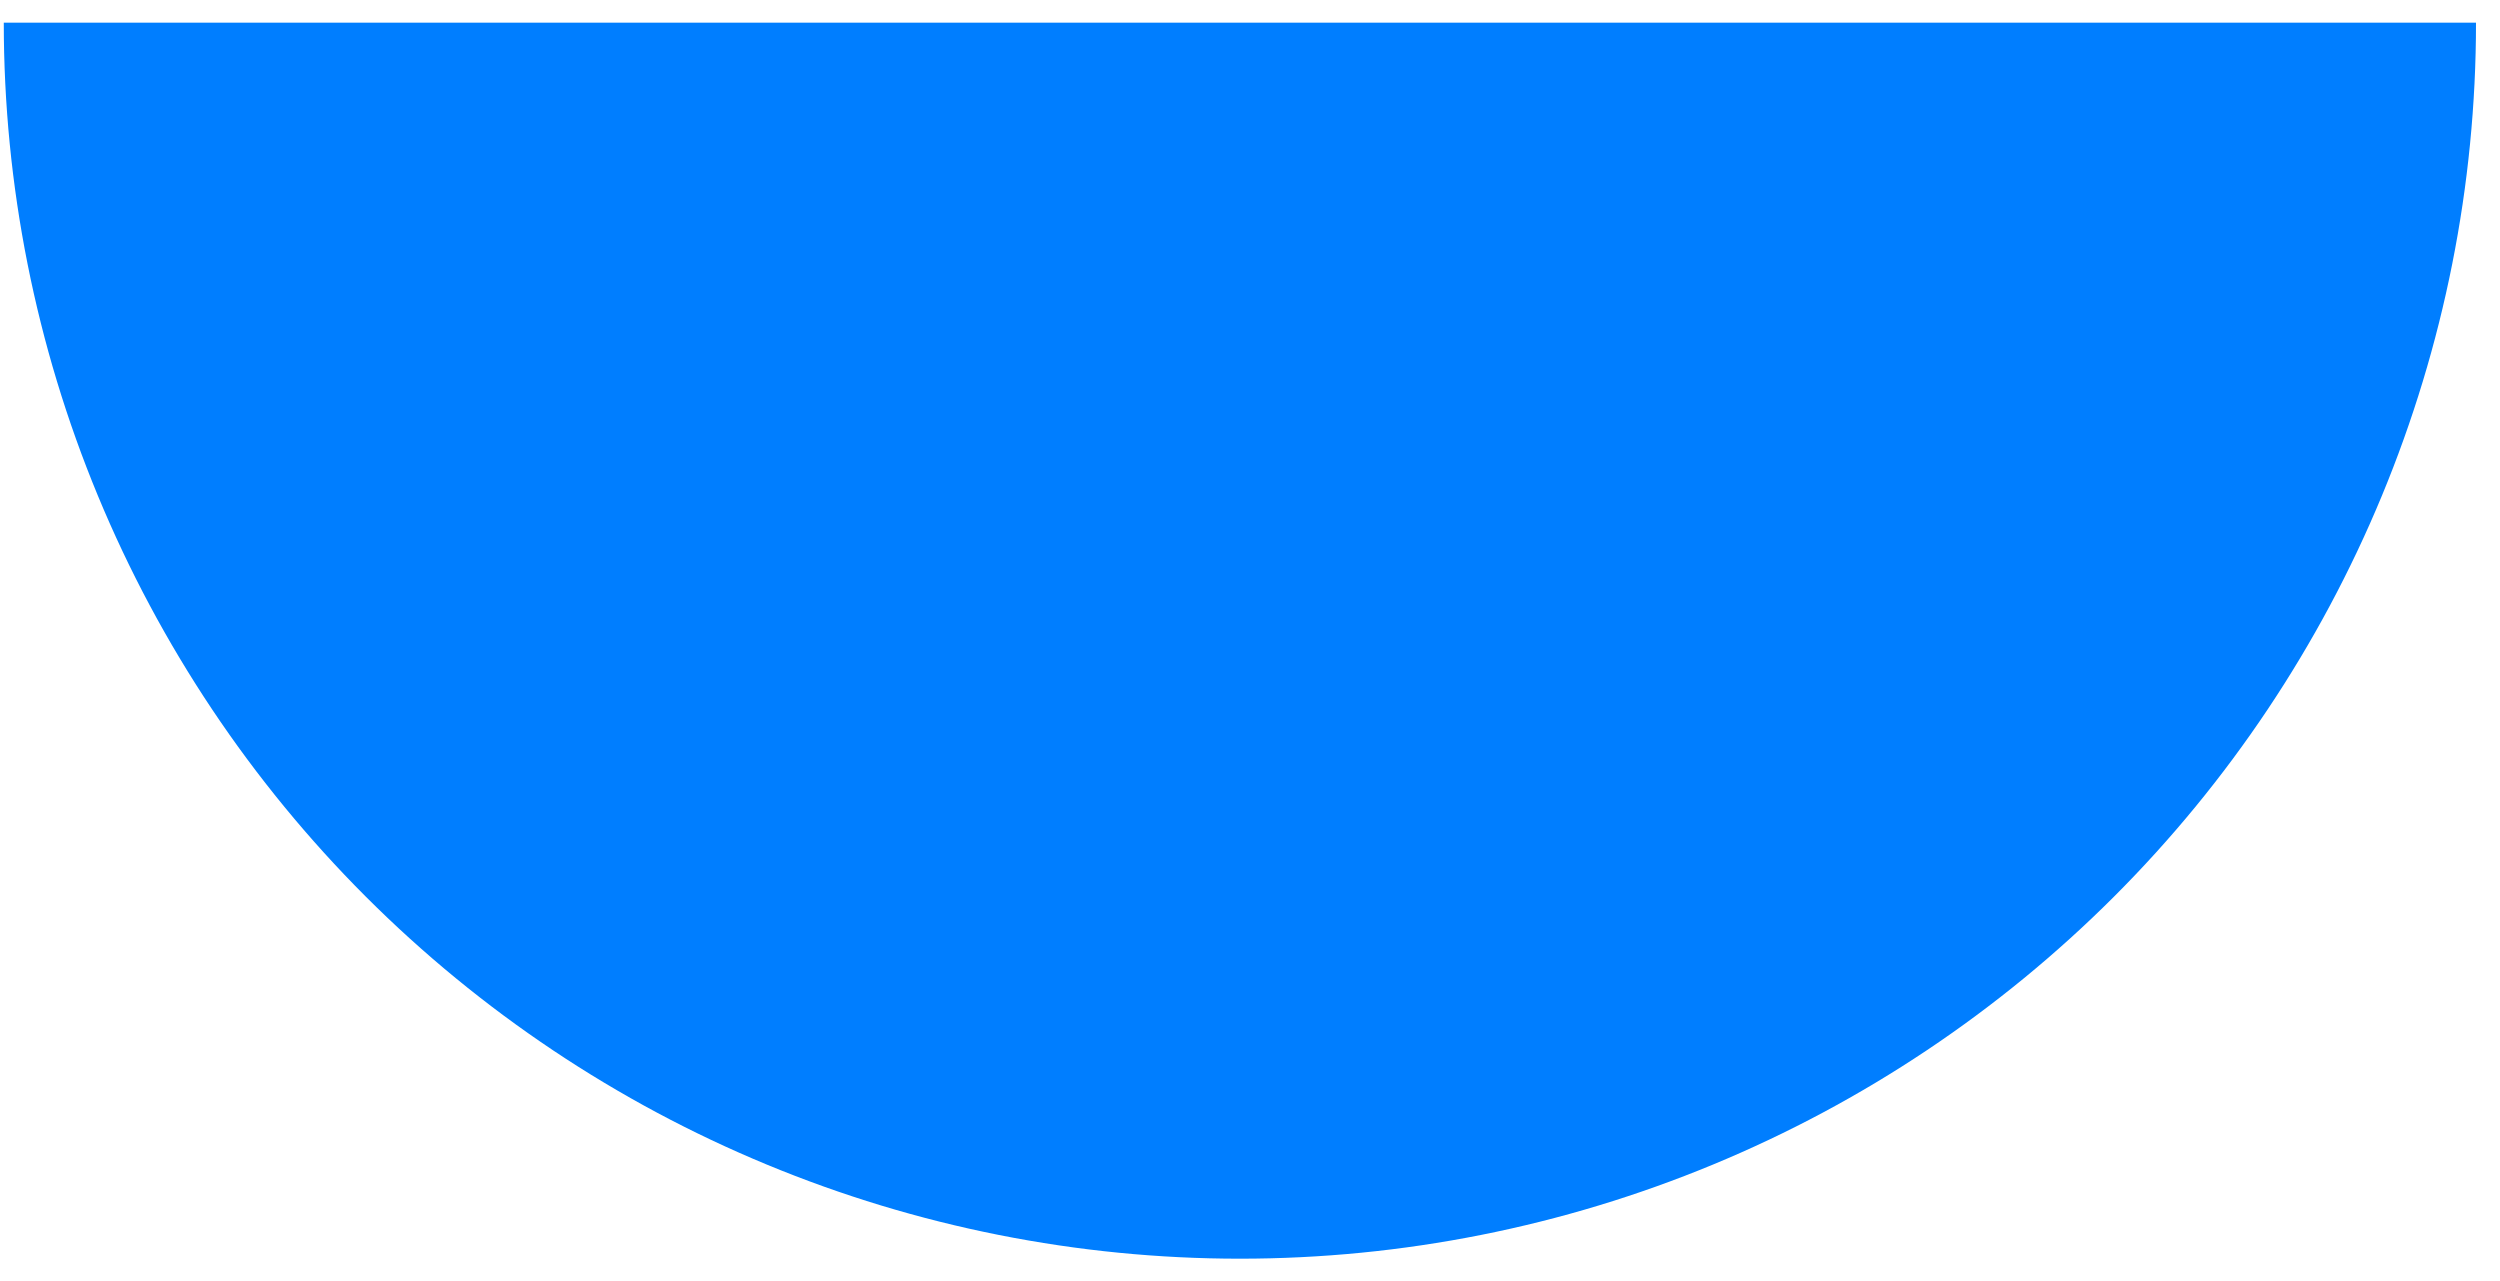 <svg width="80" height="41" viewBox="0 0 80 41" fill="none" xmlns="http://www.w3.org/2000/svg">
<path d="M79.232 0.726C79.232 5.92 78.209 11.063 76.221 15.862C74.233 20.661 71.32 25.021 67.647 28.694C63.974 32.366 59.613 35.28 54.814 37.267C50.015 39.255 44.871 40.278 39.677 40.278C34.482 40.278 29.338 39.255 24.539 37.267C19.74 35.28 15.38 32.366 11.707 28.694C8.034 25.021 5.12 20.661 3.132 15.862C1.144 11.063 0.121 5.92 0.121 0.726L39.677 0.726H79.232Z" fill="#007EFF"/>
</svg>
